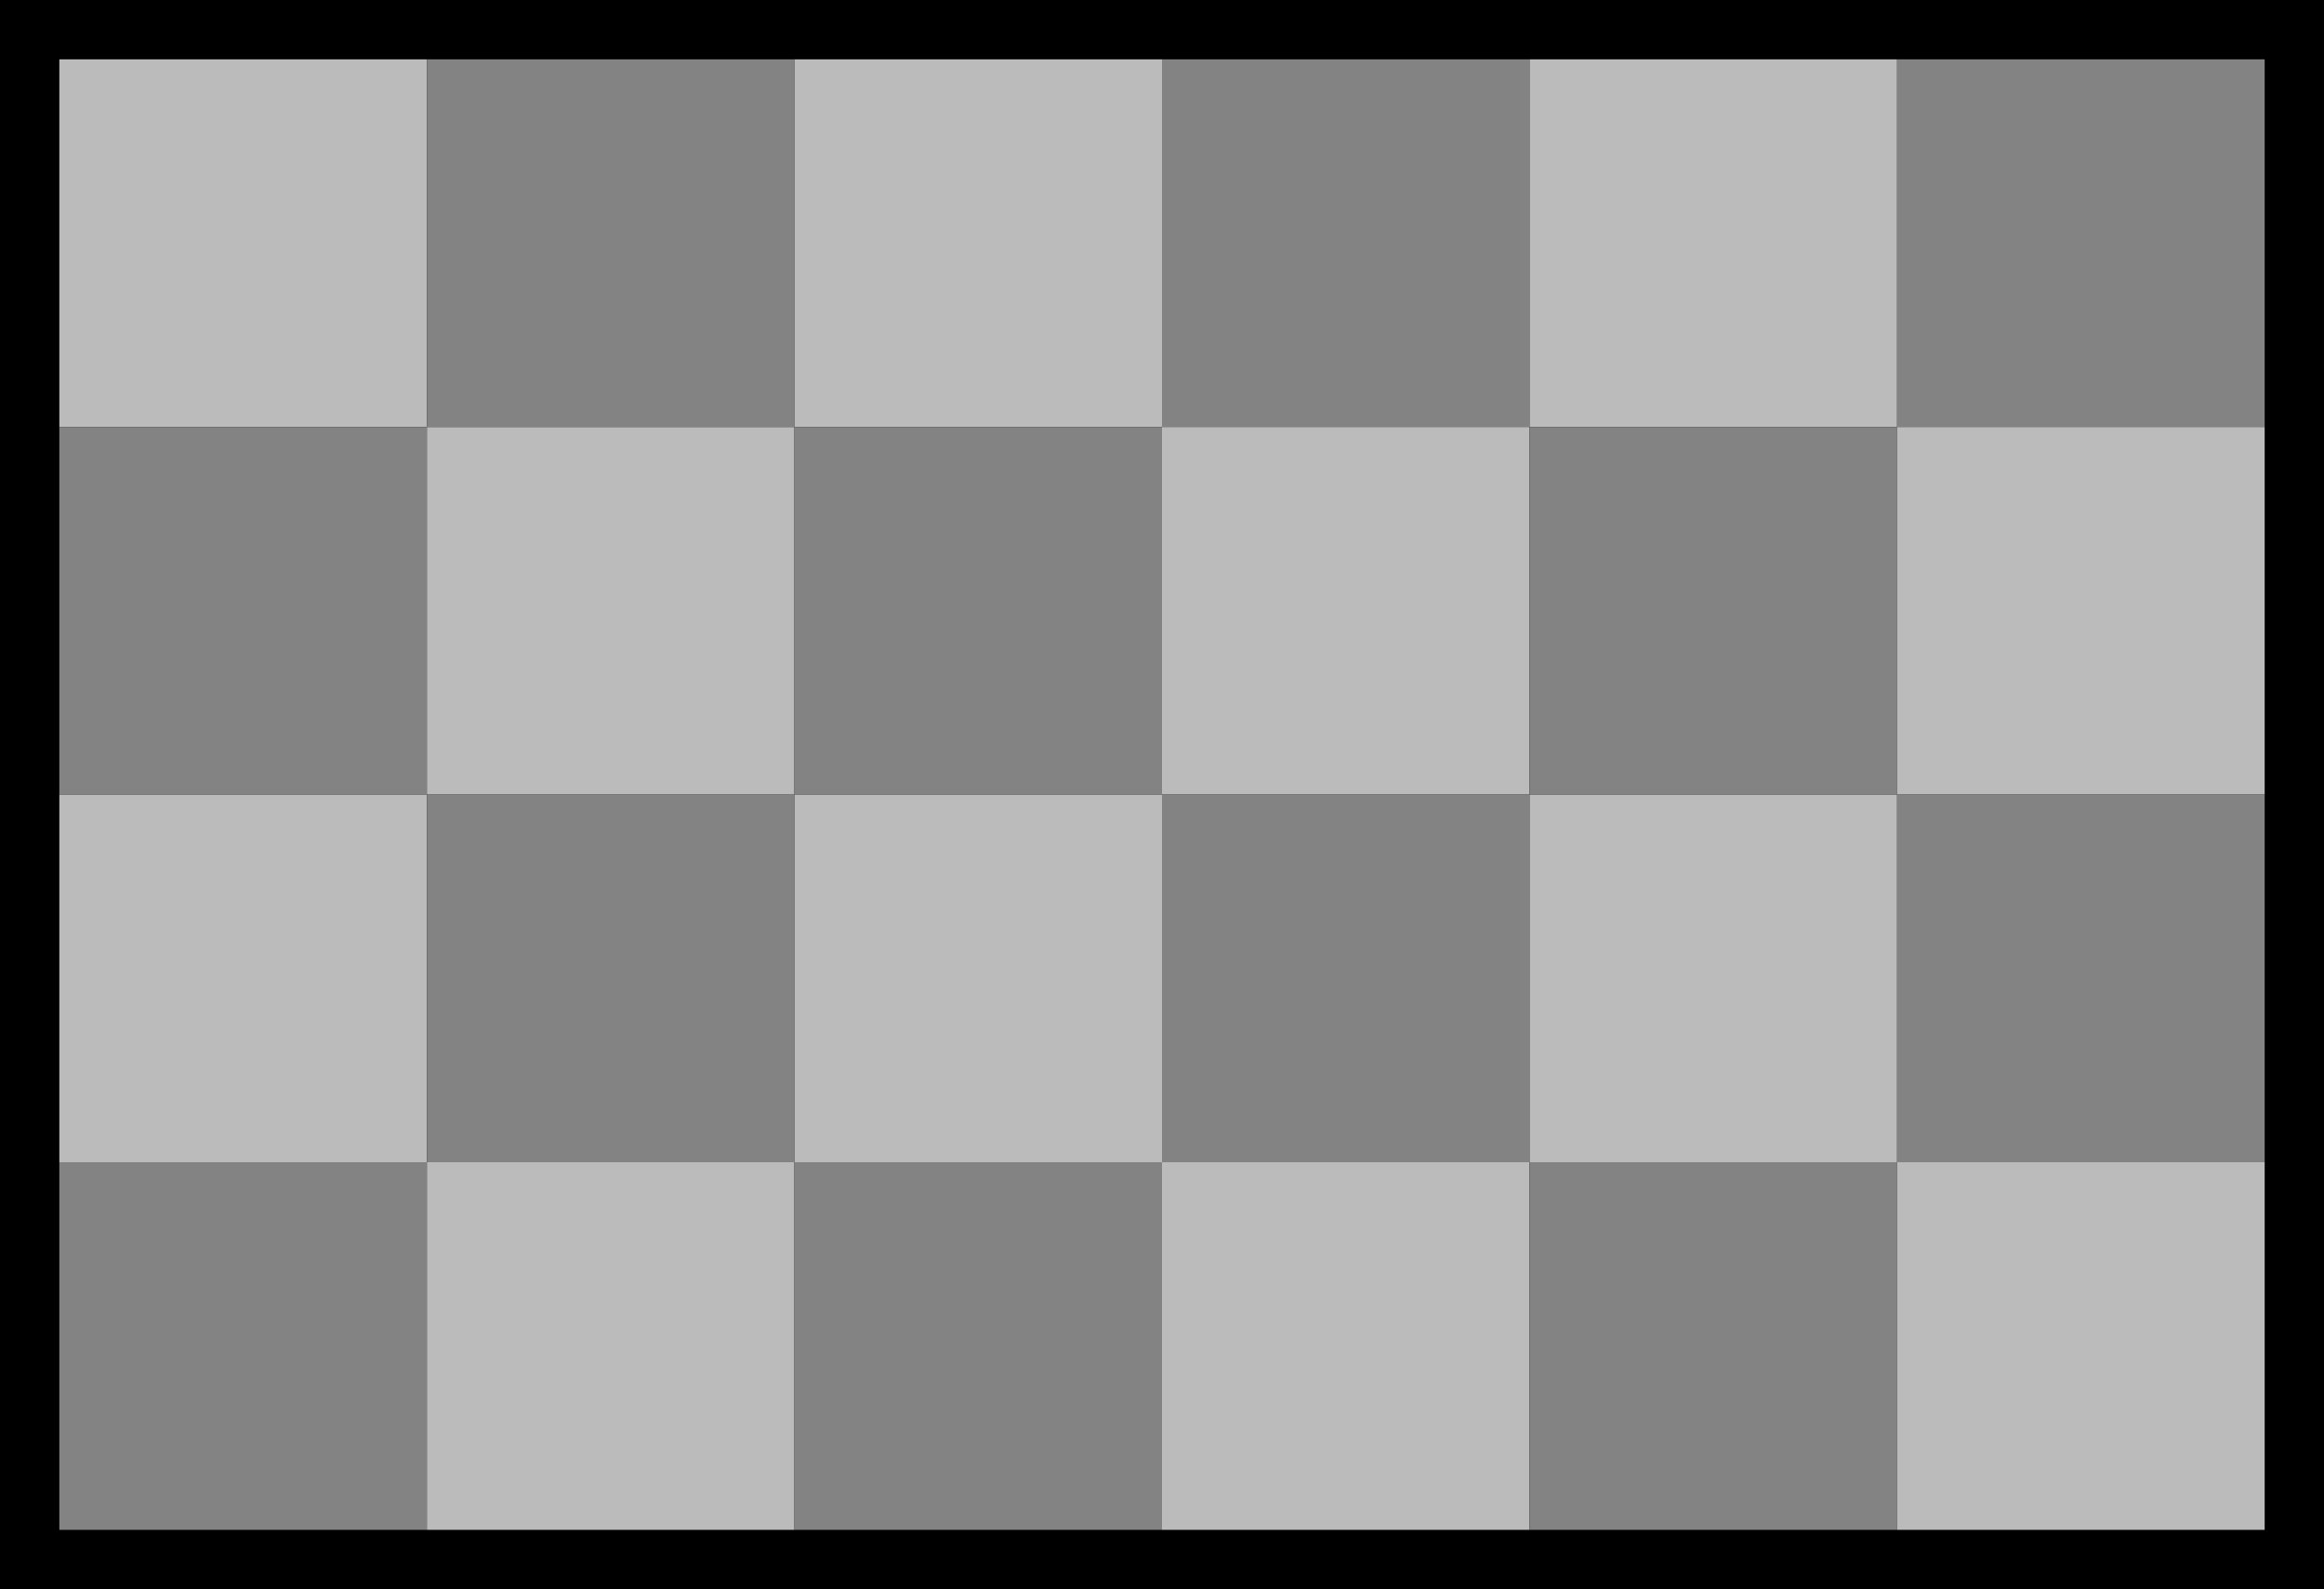 <?xml version="1.0" encoding="UTF-8" standalone="no"?>
<!-- Created with Inkscape (http://www.inkscape.org/) -->

<svg
   xmlns:dc="http://purl.org/dc/elements/1.1/"
   xmlns:cc="http://creativecommons.org/ns#"
   xmlns:rdf="http://www.w3.org/1999/02/22-rdf-syntax-ns#"
   xmlns:svg="http://www.w3.org/2000/svg"
   xmlns="http://www.w3.org/2000/svg"
   xmlns:sodipodi="http://sodipodi.sourceforge.net/DTD/sodipodi-0.dtd"
   xmlns:inkscape="http://www.inkscape.org/namespaces/inkscape"
   width="82.917mm"
   height="56.689mm"
   viewBox="0 0 293.802 200.868"
   id="svg2"
   version="1.1"
   inkscape:version="0.91 r13725"
   sodipodi:docname="layer_icon.svg"
   inkscape:export-filename="C:\Users\khalim\.gimp-2.8\plug-ins - Export Layers\export_layers\layer_icon.png"
   inkscape:export-xdpi="90"
   inkscape:export-ydpi="90">
  <defs
     id="defs4" />
  <sodipodi:namedview
     id="base"
     pagecolor="#ffffff"
     bordercolor="#666666"
     borderopacity="1.0"
     inkscape:pageopacity="0.0"
     inkscape:pageshadow="2"
     inkscape:zoom="0.9899495"
     inkscape:cx="150.00569"
     inkscape:cy="139.7216"
     inkscape:document-units="px"
     inkscape:current-layer="layer1"
     showgrid="false"
     inkscape:snap-grids="true"
     objecttolerance="10000"
     inkscape:window-width="1920"
     inkscape:window-height="1137"
     inkscape:window-x="-8"
     inkscape:window-y="-8"
     inkscape:window-maximized="1"
     fit-margin-top="0"
     fit-margin-left="0"
     fit-margin-right="0"
     fit-margin-bottom="0">
    <inkscape:grid
       type="xygrid"
       id="grid4223"
       originx="-203.405"
       originy="-572.169" />
  </sodipodi:namedview>
  <g
     inkscape:label="Layer 1"
     inkscape:groupmode="layer"
     id="layer1"
     transform="translate(-203.405,-279.325)">
    <g
       id="g4378">
      <path
         id="rect4426"
         style="opacity:1;fill:#bbbbbb;fill-opacity:1;fill-rule:evenodd;stroke:#000000;stroke-width:15;stroke-linecap:butt;stroke-linejoin:miter;stroke-miterlimit:4;stroke-dasharray:none;stroke-opacity:1"
         d="m 443.24,426.226 46.467,0 0,46.467 -46.467,0 z m -46.467,0 46.467,0 0,46.467 -46.467,0 z m -46.467,0 46.467,0 0,46.467 -46.467,0 z m -46.467,0 46.467,0 0,46.467 -46.467,0 z m 139.401,-46.467 46.467,0 0,46.467 -46.467,0 z m -46.467,0 46.467,0 0,46.467 -46.467,0 z m -46.467,0 46.467,0 0,46.467 -46.467,0 z m -46.467,0 46.467,0 0,46.467 -46.467,0 z m -46.467,0 46.467,0 0,46.467 -46.467,0 z m 0,46.467 46.467,0 0,46.467 -46.467,0 z m -46.467,0 46.467,0 0,46.467 -46.467,0 z m 0,-46.467 46.467,0 0,46.467 -46.467,0 z m 232.335,-46.467 46.467,0 0,46.467 -46.467,0 z m -46.467,0 46.467,0 0,46.467 -46.467,0 z m -46.467,0 46.467,0 0,46.467 -46.467,0 z m -46.467,0 46.467,0 0,46.467 -46.467,0 z m 139.401,-46.467 46.467,0 0,46.467 -46.467,0 z m -46.467,0 46.467,0 0,46.467 -46.467,0 z m -46.467,0 46.467,0 0,46.467 -46.467,0 z m -46.467,0 46.467,0 0,46.467 -46.467,0 z m -46.467,0 46.467,0 0,46.467 -46.467,0 z m 0,46.467 46.467,0 0,46.467 -46.467,0 z m -46.467,0 46.467,0 0,46.467 -46.467,0 z m 0,-46.467 46.467,0 0,46.467 -46.467,0 z"
         inkscape:connector-curvature="0" />
    </g>
    <g
       id="g4352">
      <rect
         y="286.825"
         x="210.905"
         height="46.467"
         width="46.467"
         id="rect4242"
         style="opacity:1;fill:#bbbbbb;fill-opacity:1;fill-rule:evenodd;stroke:none;stroke-width:4.003;stroke-linecap:butt;stroke-linejoin:miter;stroke-miterlimit:4;stroke-dasharray:none;stroke-opacity:1" />
      <rect
         y="333.292"
         x="210.905"
         height="46.467"
         width="46.467"
         id="rect4242-9"
         style="opacity:1;fill:#838383;fill-opacity:1;fill-rule:evenodd;stroke:none;stroke-width:4.003;stroke-linecap:butt;stroke-linejoin:miter;stroke-miterlimit:4;stroke-dasharray:none;stroke-opacity:1" />
      <rect
         y="333.292"
         x="257.372"
         height="46.467"
         width="46.467"
         id="rect4242-4"
         style="opacity:1;fill:#bbbbbb;fill-opacity:1;fill-rule:evenodd;stroke:none;stroke-width:4.003;stroke-linecap:butt;stroke-linejoin:miter;stroke-miterlimit:4;stroke-dasharray:none;stroke-opacity:1" />
      <rect
         y="286.825"
         x="257.372"
         height="46.467"
         width="46.467"
         id="rect4242-9-4"
         style="opacity:1;fill:#838383;fill-opacity:1;fill-rule:evenodd;stroke:none;stroke-width:4.003;stroke-linecap:butt;stroke-linejoin:miter;stroke-miterlimit:4;stroke-dasharray:none;stroke-opacity:1" />
      <rect
         y="286.825"
         x="303.839"
         height="46.467"
         width="46.467"
         id="rect4242-1"
         style="opacity:1;fill:#bbbbbb;fill-opacity:1;fill-rule:evenodd;stroke:none;stroke-width:4.003;stroke-linecap:butt;stroke-linejoin:miter;stroke-miterlimit:4;stroke-dasharray:none;stroke-opacity:1" />
      <rect
         y="286.825"
         x="350.306"
         height="46.467"
         width="46.467"
         id="rect4242-9-4-9"
         style="opacity:1;fill:#838383;fill-opacity:1;fill-rule:evenodd;stroke:none;stroke-width:4.003;stroke-linecap:butt;stroke-linejoin:miter;stroke-miterlimit:4;stroke-dasharray:none;stroke-opacity:1" />
      <rect
         y="286.825"
         x="396.773"
         height="46.467"
         width="46.467"
         id="rect4242-7"
         style="opacity:1;fill:#bbbbbb;fill-opacity:1;fill-rule:evenodd;stroke:none;stroke-width:4.003;stroke-linecap:butt;stroke-linejoin:miter;stroke-miterlimit:4;stroke-dasharray:none;stroke-opacity:1" />
      <rect
         y="286.825"
         x="443.24"
         height="46.467"
         width="46.467"
         id="rect4242-9-4-2"
         style="opacity:1;fill:#838383;fill-opacity:1;fill-rule:evenodd;stroke:none;stroke-width:4.003;stroke-linecap:butt;stroke-linejoin:miter;stroke-miterlimit:4;stroke-dasharray:none;stroke-opacity:1" />
      <rect
         y="333.292"
         x="303.839"
         height="46.467"
         width="46.467"
         id="rect4242-9-5"
         style="opacity:1;fill:#838383;fill-opacity:1;fill-rule:evenodd;stroke:none;stroke-width:4.003;stroke-linecap:butt;stroke-linejoin:miter;stroke-miterlimit:4;stroke-dasharray:none;stroke-opacity:1" />
      <rect
         y="333.292"
         x="350.306"
         height="46.467"
         width="46.467"
         id="rect4242-4-3"
         style="opacity:1;fill:#bbbbbb;fill-opacity:1;fill-rule:evenodd;stroke:none;stroke-width:4.003;stroke-linecap:butt;stroke-linejoin:miter;stroke-miterlimit:4;stroke-dasharray:none;stroke-opacity:1" />
      <rect
         y="333.292"
         x="396.773"
         height="46.467"
         width="46.467"
         id="rect4242-9-6"
         style="opacity:1;fill:#838383;fill-opacity:1;fill-rule:evenodd;stroke:none;stroke-width:4.003;stroke-linecap:butt;stroke-linejoin:miter;stroke-miterlimit:4;stroke-dasharray:none;stroke-opacity:1" />
      <rect
         y="333.292"
         x="443.24"
         height="46.467"
         width="46.467"
         id="rect4242-4-0"
         style="opacity:1;fill:#bbbbbb;fill-opacity:1;fill-rule:evenodd;stroke:none;stroke-width:4.003;stroke-linecap:butt;stroke-linejoin:miter;stroke-miterlimit:4;stroke-dasharray:none;stroke-opacity:1" />
      <rect
         y="379.759"
         x="210.905"
         height="46.467"
         width="46.467"
         id="rect4242-14"
         style="opacity:1;fill:#bbbbbb;fill-opacity:1;fill-rule:evenodd;stroke:none;stroke-width:4.003;stroke-linecap:butt;stroke-linejoin:miter;stroke-miterlimit:4;stroke-dasharray:none;stroke-opacity:1" />
      <rect
         y="426.226"
         x="210.905"
         height="46.467"
         width="46.467"
         id="rect4242-9-3"
         style="opacity:1;fill:#838383;fill-opacity:1;fill-rule:evenodd;stroke:none;stroke-width:4.003;stroke-linecap:butt;stroke-linejoin:miter;stroke-miterlimit:4;stroke-dasharray:none;stroke-opacity:1" />
      <rect
         y="426.226"
         x="257.372"
         height="46.467"
         width="46.467"
         id="rect4242-4-1"
         style="opacity:1;fill:#bbbbbb;fill-opacity:1;fill-rule:evenodd;stroke:none;stroke-width:4.003;stroke-linecap:butt;stroke-linejoin:miter;stroke-miterlimit:4;stroke-dasharray:none;stroke-opacity:1" />
      <rect
         y="379.759"
         x="257.372"
         height="46.467"
         width="46.467"
         id="rect4242-9-4-8"
         style="opacity:1;fill:#838383;fill-opacity:1;fill-rule:evenodd;stroke:none;stroke-width:4.003;stroke-linecap:butt;stroke-linejoin:miter;stroke-miterlimit:4;stroke-dasharray:none;stroke-opacity:1" />
      <rect
         y="379.759"
         x="303.839"
         height="46.467"
         width="46.467"
         id="rect4242-1-9"
         style="opacity:1;fill:#bbbbbb;fill-opacity:1;fill-rule:evenodd;stroke:none;stroke-width:4.003;stroke-linecap:butt;stroke-linejoin:miter;stroke-miterlimit:4;stroke-dasharray:none;stroke-opacity:1" />
      <rect
         y="379.759"
         x="350.306"
         height="46.467"
         width="46.467"
         id="rect4242-9-4-9-8"
         style="opacity:1;fill:#838383;fill-opacity:1;fill-rule:evenodd;stroke:none;stroke-width:4.003;stroke-linecap:butt;stroke-linejoin:miter;stroke-miterlimit:4;stroke-dasharray:none;stroke-opacity:1" />
      <rect
         y="379.759"
         x="396.773"
         height="46.467"
         width="46.467"
         id="rect4242-7-9"
         style="opacity:1;fill:#bbbbbb;fill-opacity:1;fill-rule:evenodd;stroke:none;stroke-width:4.003;stroke-linecap:butt;stroke-linejoin:miter;stroke-miterlimit:4;stroke-dasharray:none;stroke-opacity:1" />
      <rect
         y="379.759"
         x="443.24"
         height="46.467"
         width="46.467"
         id="rect4242-9-4-2-9"
         style="opacity:1;fill:#838383;fill-opacity:1;fill-rule:evenodd;stroke:none;stroke-width:4.003;stroke-linecap:butt;stroke-linejoin:miter;stroke-miterlimit:4;stroke-dasharray:none;stroke-opacity:1" />
      <rect
         y="426.226"
         x="303.839"
         height="46.467"
         width="46.467"
         id="rect4242-9-5-8"
         style="opacity:1;fill:#838383;fill-opacity:1;fill-rule:evenodd;stroke:none;stroke-width:4.003;stroke-linecap:butt;stroke-linejoin:miter;stroke-miterlimit:4;stroke-dasharray:none;stroke-opacity:1" />
      <rect
         y="426.226"
         x="350.306"
         height="46.467"
         width="46.467"
         id="rect4242-4-3-7"
         style="opacity:1;fill:#bbbbbb;fill-opacity:1;fill-rule:evenodd;stroke:none;stroke-width:4.003;stroke-linecap:butt;stroke-linejoin:miter;stroke-miterlimit:4;stroke-dasharray:none;stroke-opacity:1" />
      <rect
         y="426.226"
         x="396.773"
         height="46.467"
         width="46.467"
         id="rect4242-9-6-1"
         style="opacity:1;fill:#838383;fill-opacity:1;fill-rule:evenodd;stroke:none;stroke-width:4.003;stroke-linecap:butt;stroke-linejoin:miter;stroke-miterlimit:4;stroke-dasharray:none;stroke-opacity:1" />
      <rect
         y="426.226"
         x="443.24"
         height="46.467"
         width="46.467"
         id="rect4242-4-0-7"
         style="opacity:1;fill:#bbbbbb;fill-opacity:1;fill-rule:evenodd;stroke:none;stroke-width:4.003;stroke-linecap:butt;stroke-linejoin:miter;stroke-miterlimit:4;stroke-dasharray:none;stroke-opacity:1" />
    </g>
  </g>
</svg>
